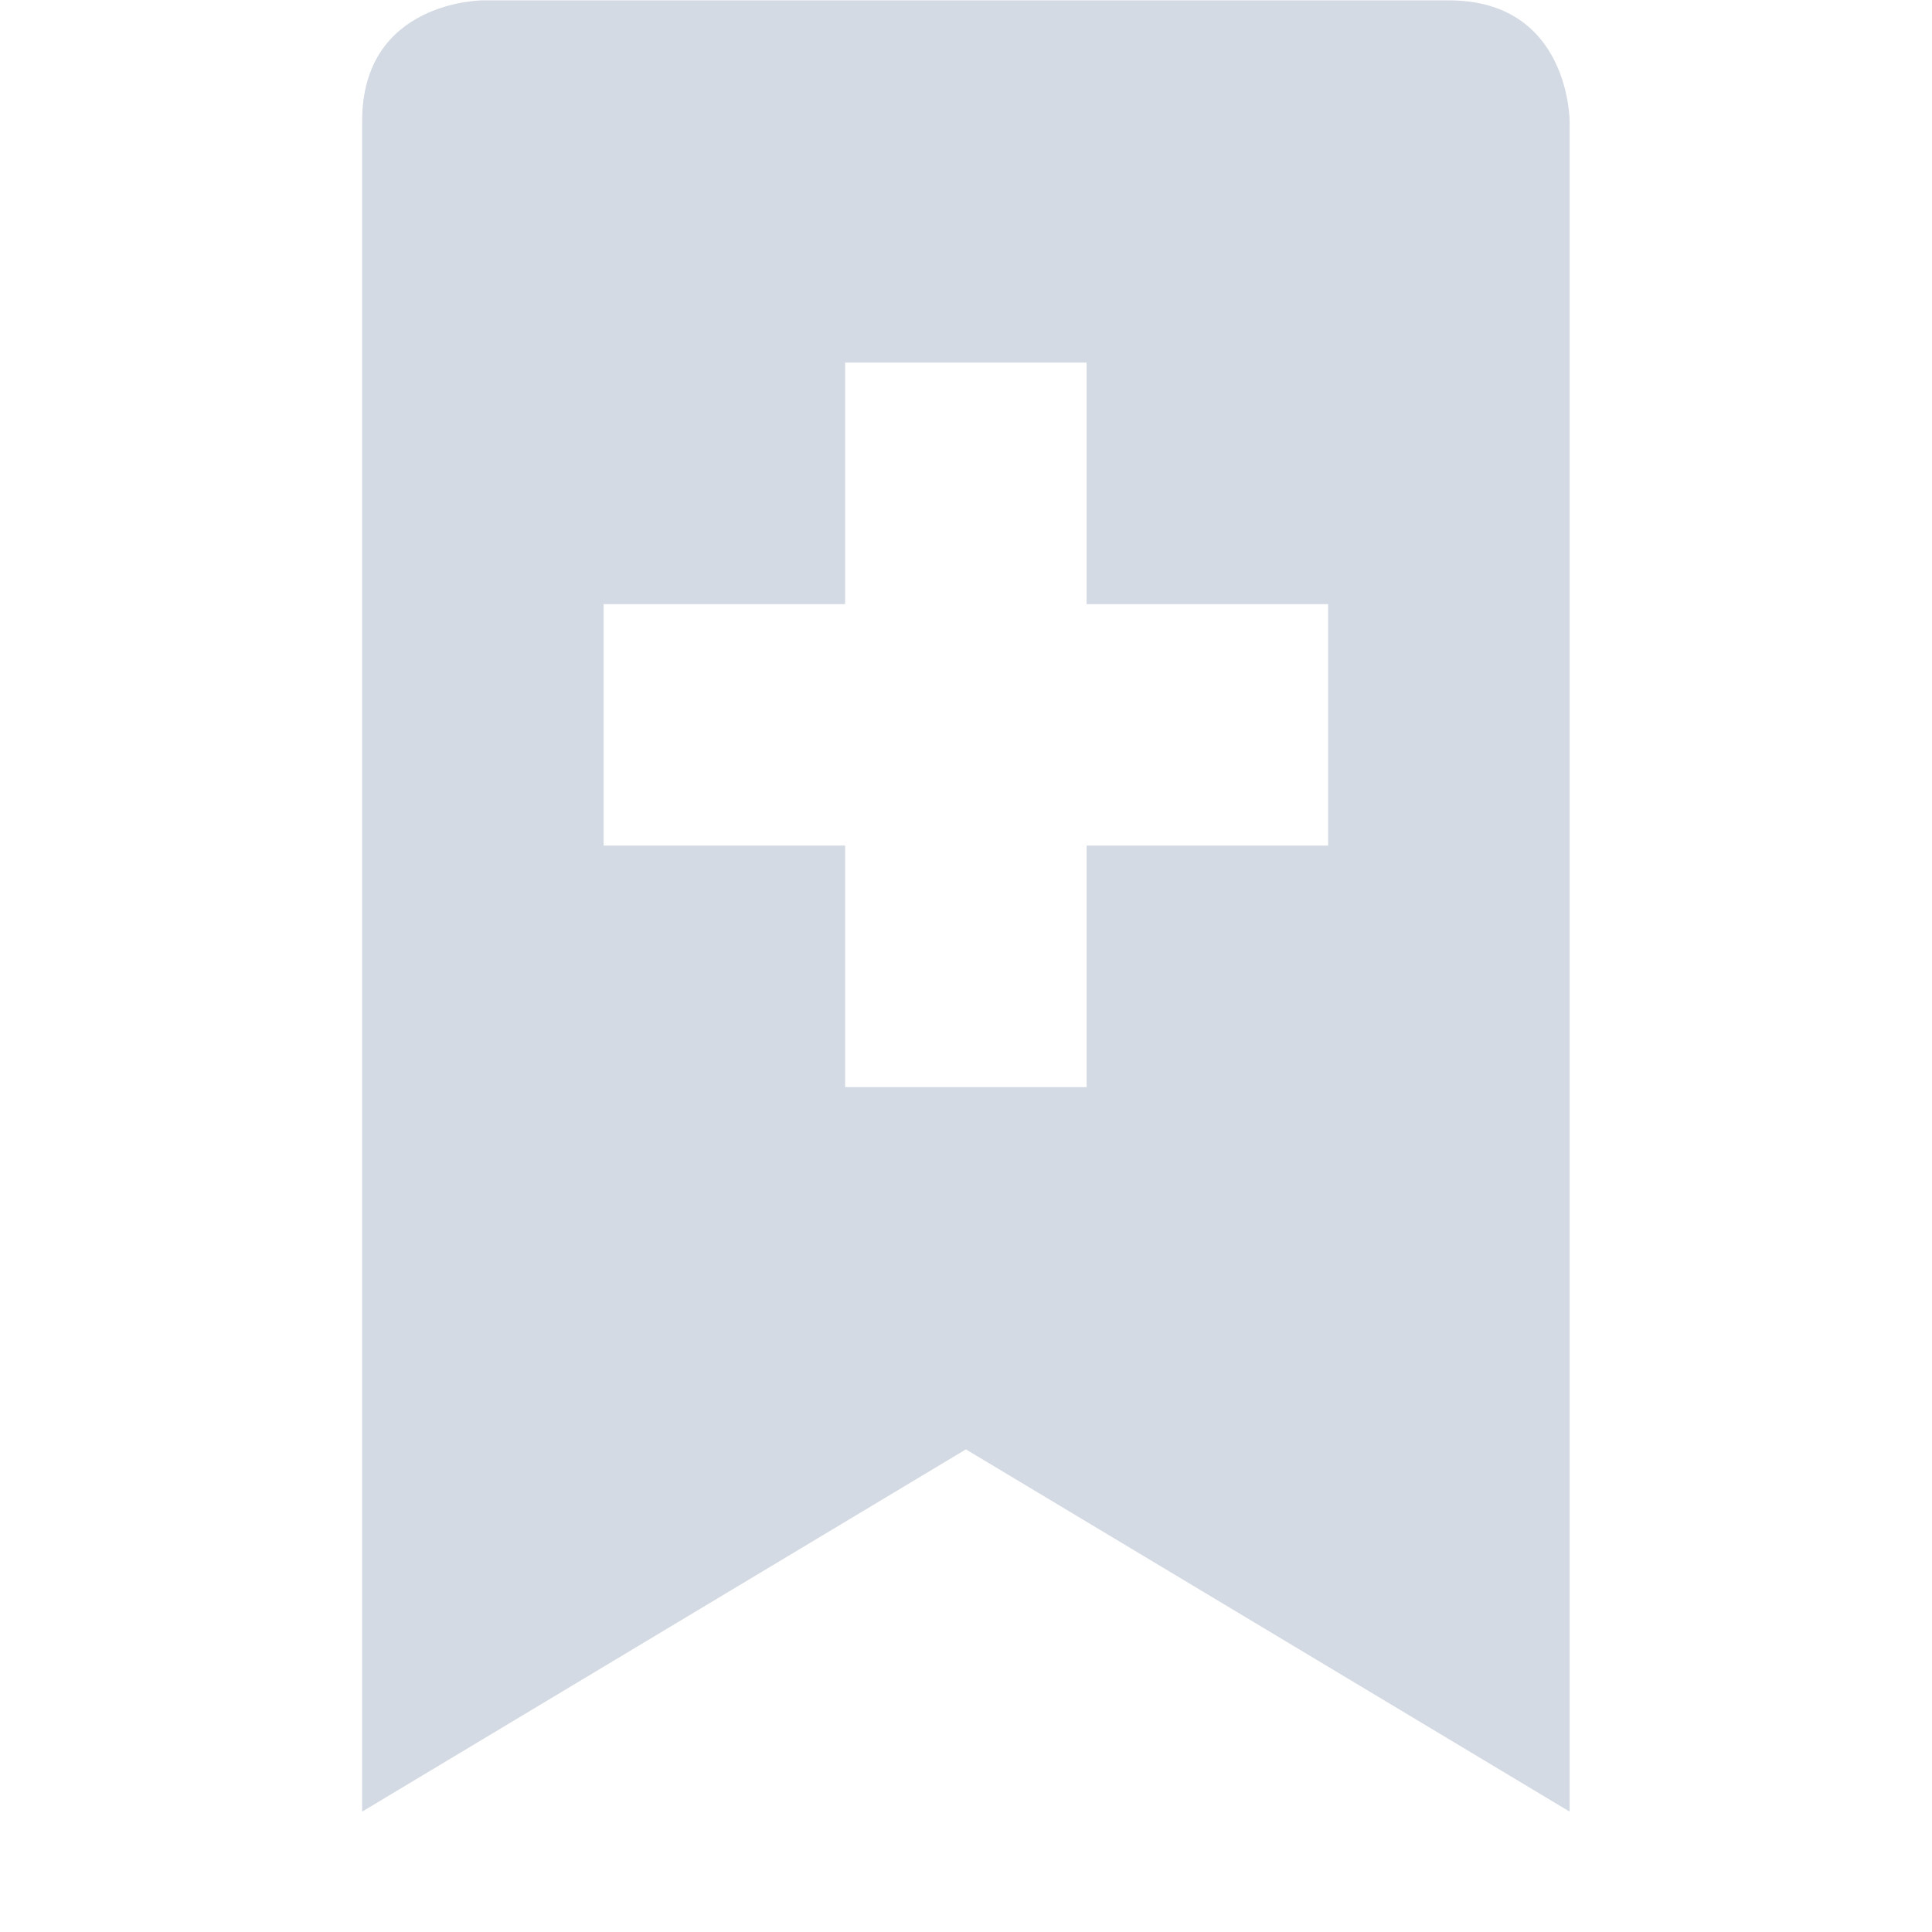 <?xml version="1.0" encoding="UTF-8" standalone="no"?>
<!-- Created with Inkscape (http://www.inkscape.org/) -->

<svg
   xmlns:osb="http://www.openswatchbook.org/uri/2009/osb"
   xmlns:dc="http://purl.org/dc/elements/1.1/"
   xmlns:cc="http://creativecommons.org/ns#"
   xmlns:rdf="http://www.w3.org/1999/02/22-rdf-syntax-ns#"
   xmlns:svg="http://www.w3.org/2000/svg"
   xmlns="http://www.w3.org/2000/svg"
   xmlns:sodipodi="http://sodipodi.sourceforge.net/DTD/sodipodi-0.dtd"
   xmlns:inkscape="http://www.inkscape.org/namespaces/inkscape"
   sodipodi:docname="bookmark-new-symbolic.svg"
   inkscape:export-filename="/home/sam/source-symbolic.png"
   inkscape:export-xdpi="270"
   inkscape:export-ydpi="270"
   height="16"
   id="svg7384"
   style="enable-background:new"
   version="1.1"
   inkscape:version="0.91 r13725"
   width="16">
  <sodipodi:namedview
     inkscape:bbox-nodes="true"
     inkscape:bbox-paths="false"
     bordercolor="#666666"
     borderlayer="false"
     borderopacity="1"
     inkscape:current-layer="layer12"
     inkscape:cx="7.9999999"
     inkscape:cy="7.9999999"
     gridtolerance="10"
     inkscape:guide-bbox="true"
     guidetolerance="10"
     id="namedview88"
     inkscape:object-nodes="true"
     inkscape:object-paths="true"
     objecttolerance="10"
     pagecolor="#d3dae3"
     inkscape:pageopacity="1"
     inkscape:pageshadow="2"
     showborder="true"
     showgrid="false"
     showguides="true"
     inkscape:showpageshadow="false"
     inkscape:snap-bbox="true"
     inkscape:snap-bbox-edge-midpoints="false"
     inkscape:snap-bbox-midpoints="true"
     inkscape:snap-center="false"
     inkscape:snap-global="true"
     inkscape:snap-grids="true"
     inkscape:snap-intersection-paths="true"
     inkscape:snap-midpoints="true"
     inkscape:snap-nodes="true"
     inkscape:snap-object-midpoints="true"
     inkscape:snap-others="true"
     inkscape:snap-page="false"
     inkscape:snap-smooth-nodes="true"
     inkscape:snap-to-guides="true"
     inkscape:window-height="705"
     inkscape:window-maximized="1"
     inkscape:window-width="1366"
     inkscape:window-x="0"
     inkscape:window-y="27"
     inkscape:zoom="1">
    <inkscape:grid
       color="#000000"
       dotted="false"
       empcolor="#0800ff"
       empopacity="0.463"
       empspacing="4"
       enabled="true"
       id="grid4866"
       opacity="0.165"
       originx="-124"
       originy="-196.003"
       snapvisiblegridlinesonly="true"
       spacingx="0.25px"
       spacingy="0.25px"
       type="xygrid"
       visible="true" />
  </sodipodi:namedview>
  <title
     id="title8473">Paper Symbolic Icon Theme</title>
  <defs
     id="defs7386">
    <linearGradient
       id="linearGradient5606"
       osb:paint="solid">
      <stop
         id="stop5608"
         offset="0"
         style="stop-color:#000000;stop-opacity:1;" />
    </linearGradient>
    <filter
       inkscape:collect="always"
       id="filter7554"
       style="color-interpolation-filters:sRGB">
      <feBlend
         inkscape:collect="always"
         id="feBlend7556"
         in2="BackgroundImage"
         mode="darken" />
    </filter>
  </defs>
  <g
     inkscape:groupmode="layer"
     id="layer9"
     inkscape:label="status"
     style="display:inline"
     transform="translate(-365.001,-20.997)" />
  <g
     inkscape:groupmode="layer"
     id="layer10"
     inkscape:label="devices"
     style="display:inline;filter:url(#filter7554)"
     transform="translate(-365.001,-20.997)" />
  <g
     inkscape:groupmode="layer"
     id="layer1"
     inkscape:label="places"
     style="display:inline"
     transform="translate(-124,-637.997)" />
  <g
     inkscape:groupmode="layer"
     id="layer14"
     inkscape:label="mimetypes"
     style="display:inline"
     transform="translate(-365.001,-20.997)" />
  <g
     inkscape:groupmode="layer"
     id="layer15"
     inkscape:label="emblems"
     style="display:inline"
     transform="translate(-365.001,-20.997)" />
  <g
     inkscape:groupmode="layer"
     id="g71291"
     inkscape:label="emotes"
     style="display:inline"
     transform="translate(-365.001,-20.997)" />
  <g
     inkscape:groupmode="layer"
     id="layer2"
     inkscape:label="categories"
     style="display:inline"
     transform="translate(-124,-487.997)" />
  <g
     inkscape:groupmode="layer"
     id="g6058"
     inkscape:label="apps"
     style="display:inline"
     transform="translate(-124,-487.997)" />
  <g
     inkscape:groupmode="layer"
     id="layer12"
     inkscape:label="actions"
     style="display:inline"
     transform="translate(-365.001,-20.997)">
    <path
       inkscape:connector-curvature="0"
       d="m 369,21 c 0,0 -1,0 -1,1 l 0,14 5,-3 5,3 0,-14 c 0,0 0,-1 -1,-1 l -8,0 z m 3,3 2,0 0,2 2,0 0,2 -2,0 0,2 -2,0 0,-2 -2,0 0,-2 2,0 0,-2 z"
       id="path5078"
       style="fill:#d3dae3;fill-opacity:1;stroke:none" />
  </g>
</svg>
